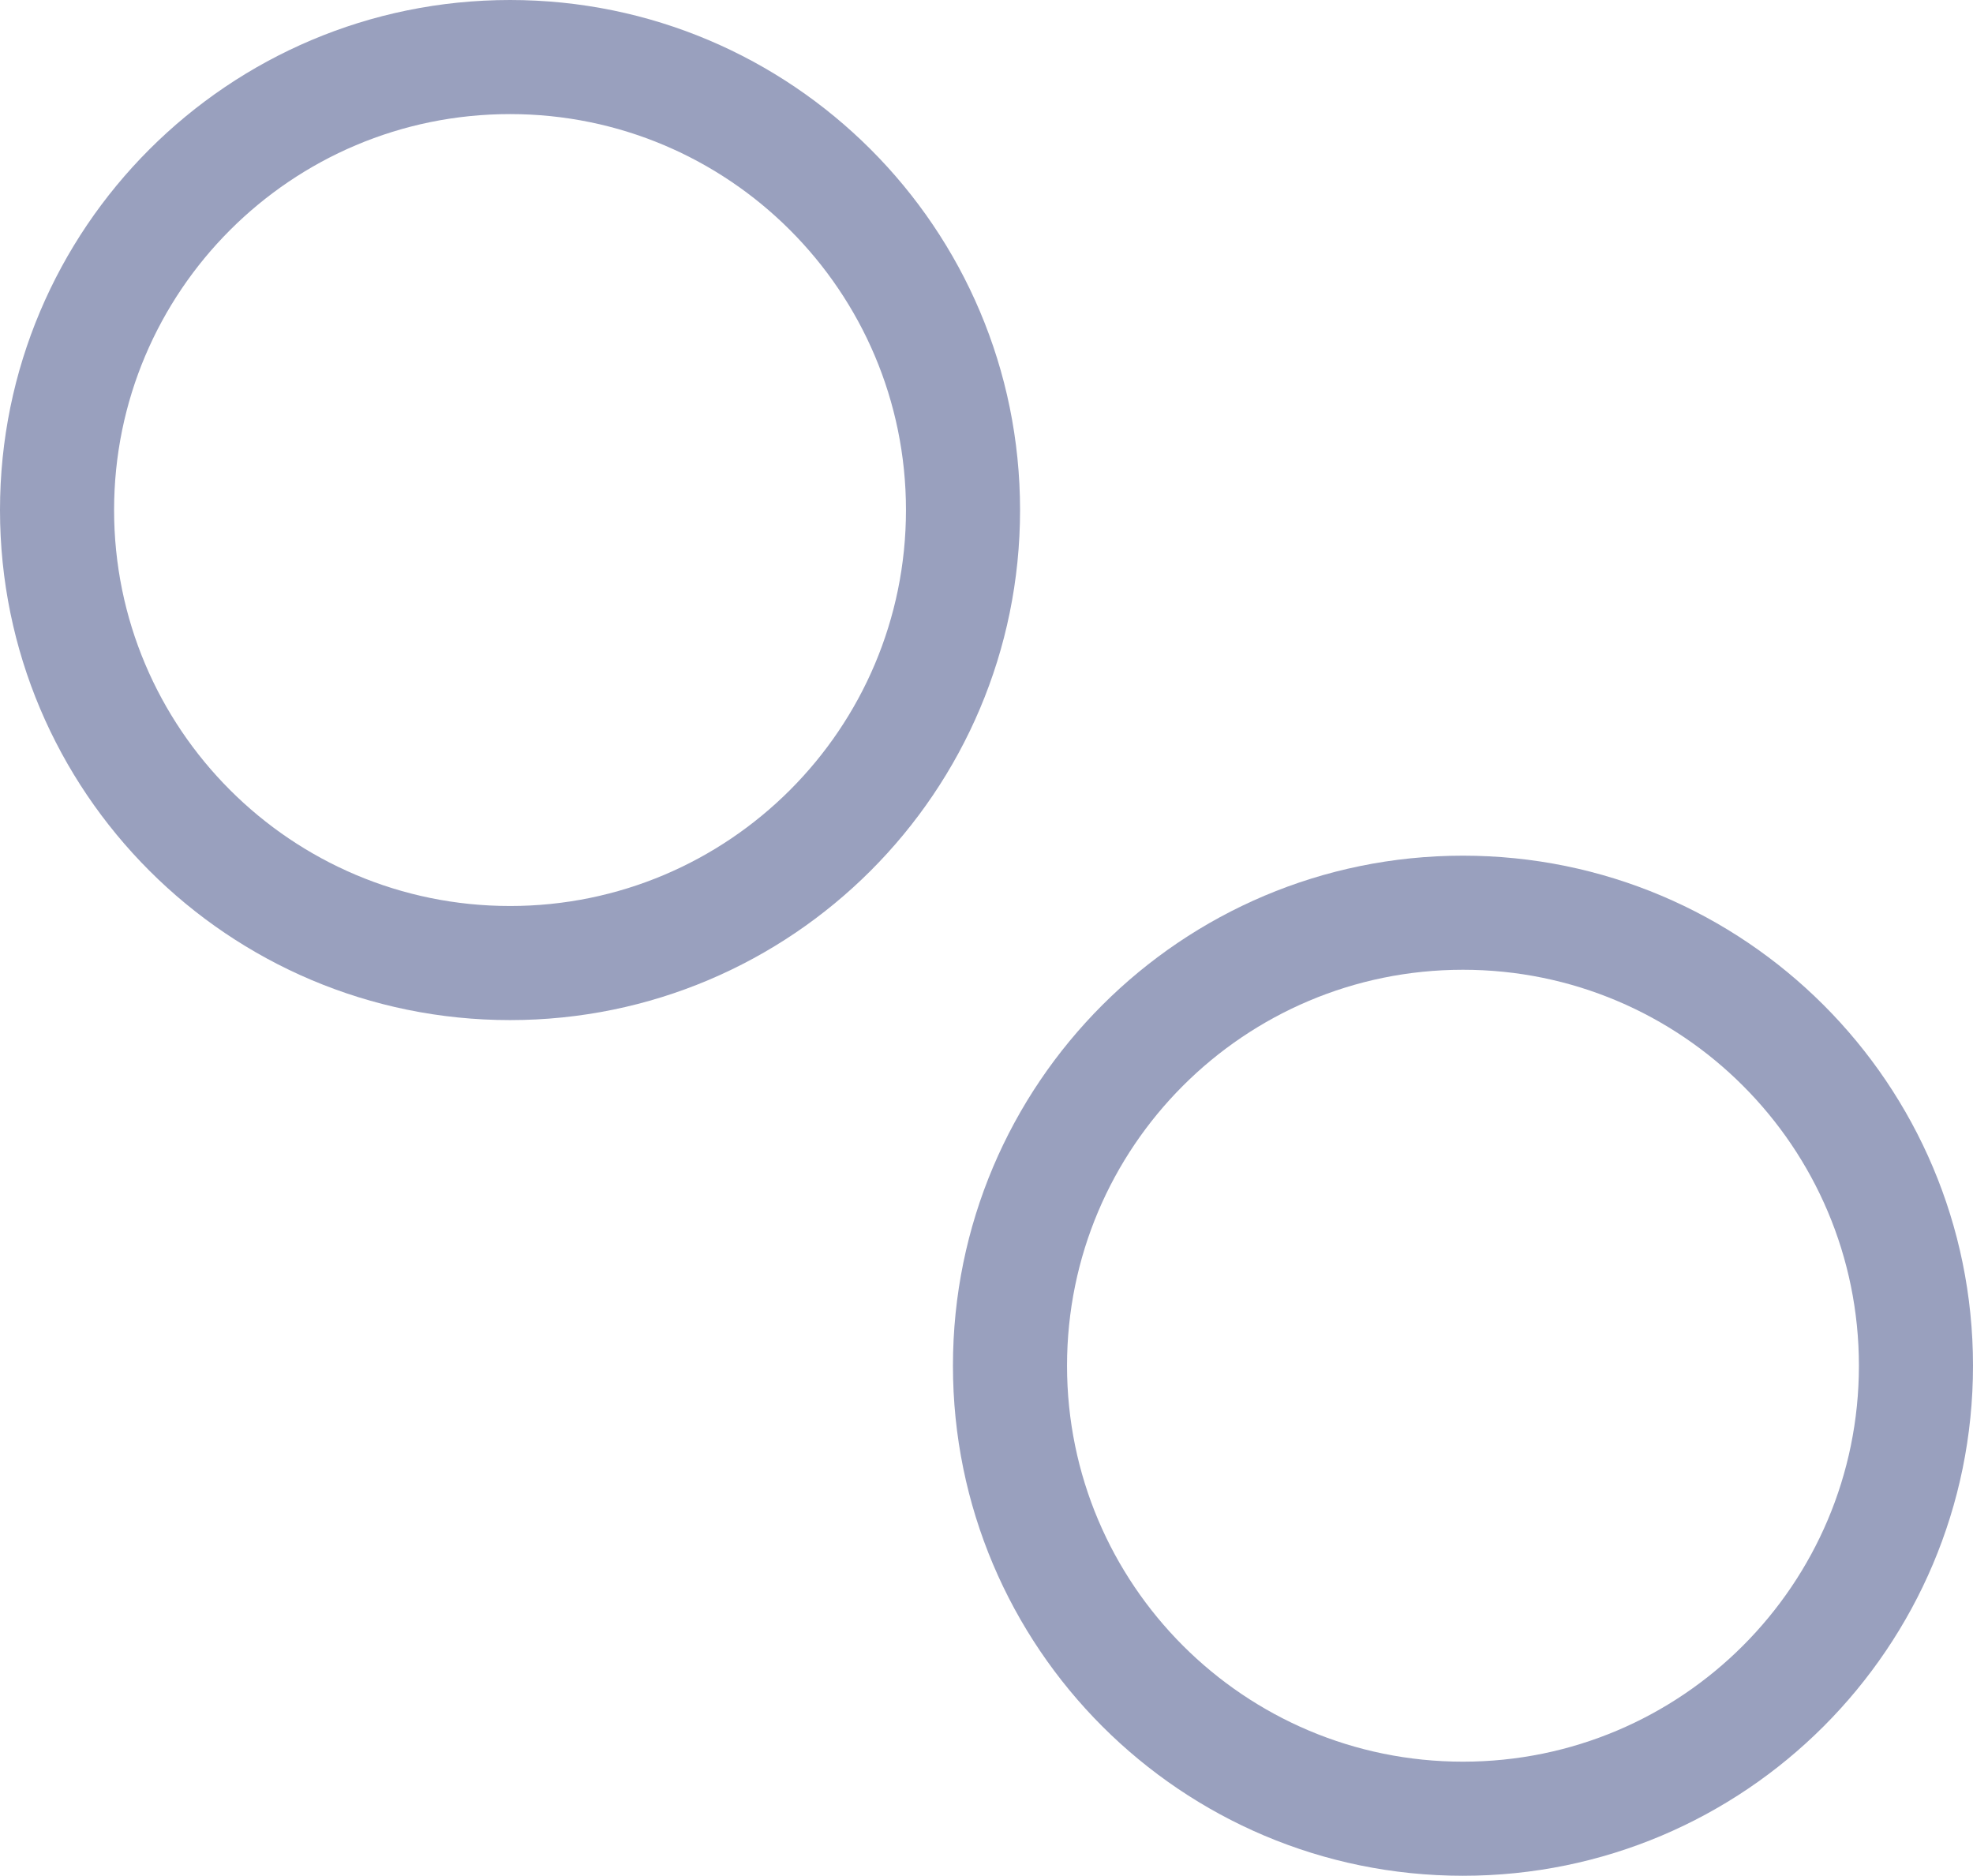 <?xml version="1.0" encoding="UTF-8"?>
<svg id="Layer_1" data-name="Layer 1" xmlns="http://www.w3.org/2000/svg" viewBox="0 0 6640.94 6313.41">
  <defs>
    <style>
      .cls-1 {
        fill: #273776;
        opacity: .47;
        stroke-width: 0px;
      }
    </style>
  </defs>
  <path class="cls-1" d="M1716.7,0C768.59,0,0,768.59,0,1716.7s768.59,1716.71,1716.7,1716.71,1716.71-768.6,1716.71-1716.71S2664.81,0,1716.7,0ZM1716.7,3049.41c-736.03,0-1332.7-596.68-1332.7-1332.71S980.67,384,1716.7,384s1332.71,596.67,1332.71,1332.7-596.67,1332.71-1332.71,1332.71Z"/>
  <path class="cls-1" d="M4924.23,2880c-948.11,0-1716.7,768.59-1716.7,1716.7s768.59,1716.71,1716.7,1716.71,1716.71-768.6,1716.71-1716.71-768.6-1716.7-1716.71-1716.7ZM4924.23,5929.41c-736.03,0-1332.7-596.68-1332.7-1332.71s596.67-1332.7,1332.7-1332.7,1332.71,596.67,1332.71,1332.7-596.67,1332.71-1332.71,1332.71Z"/>
</svg>